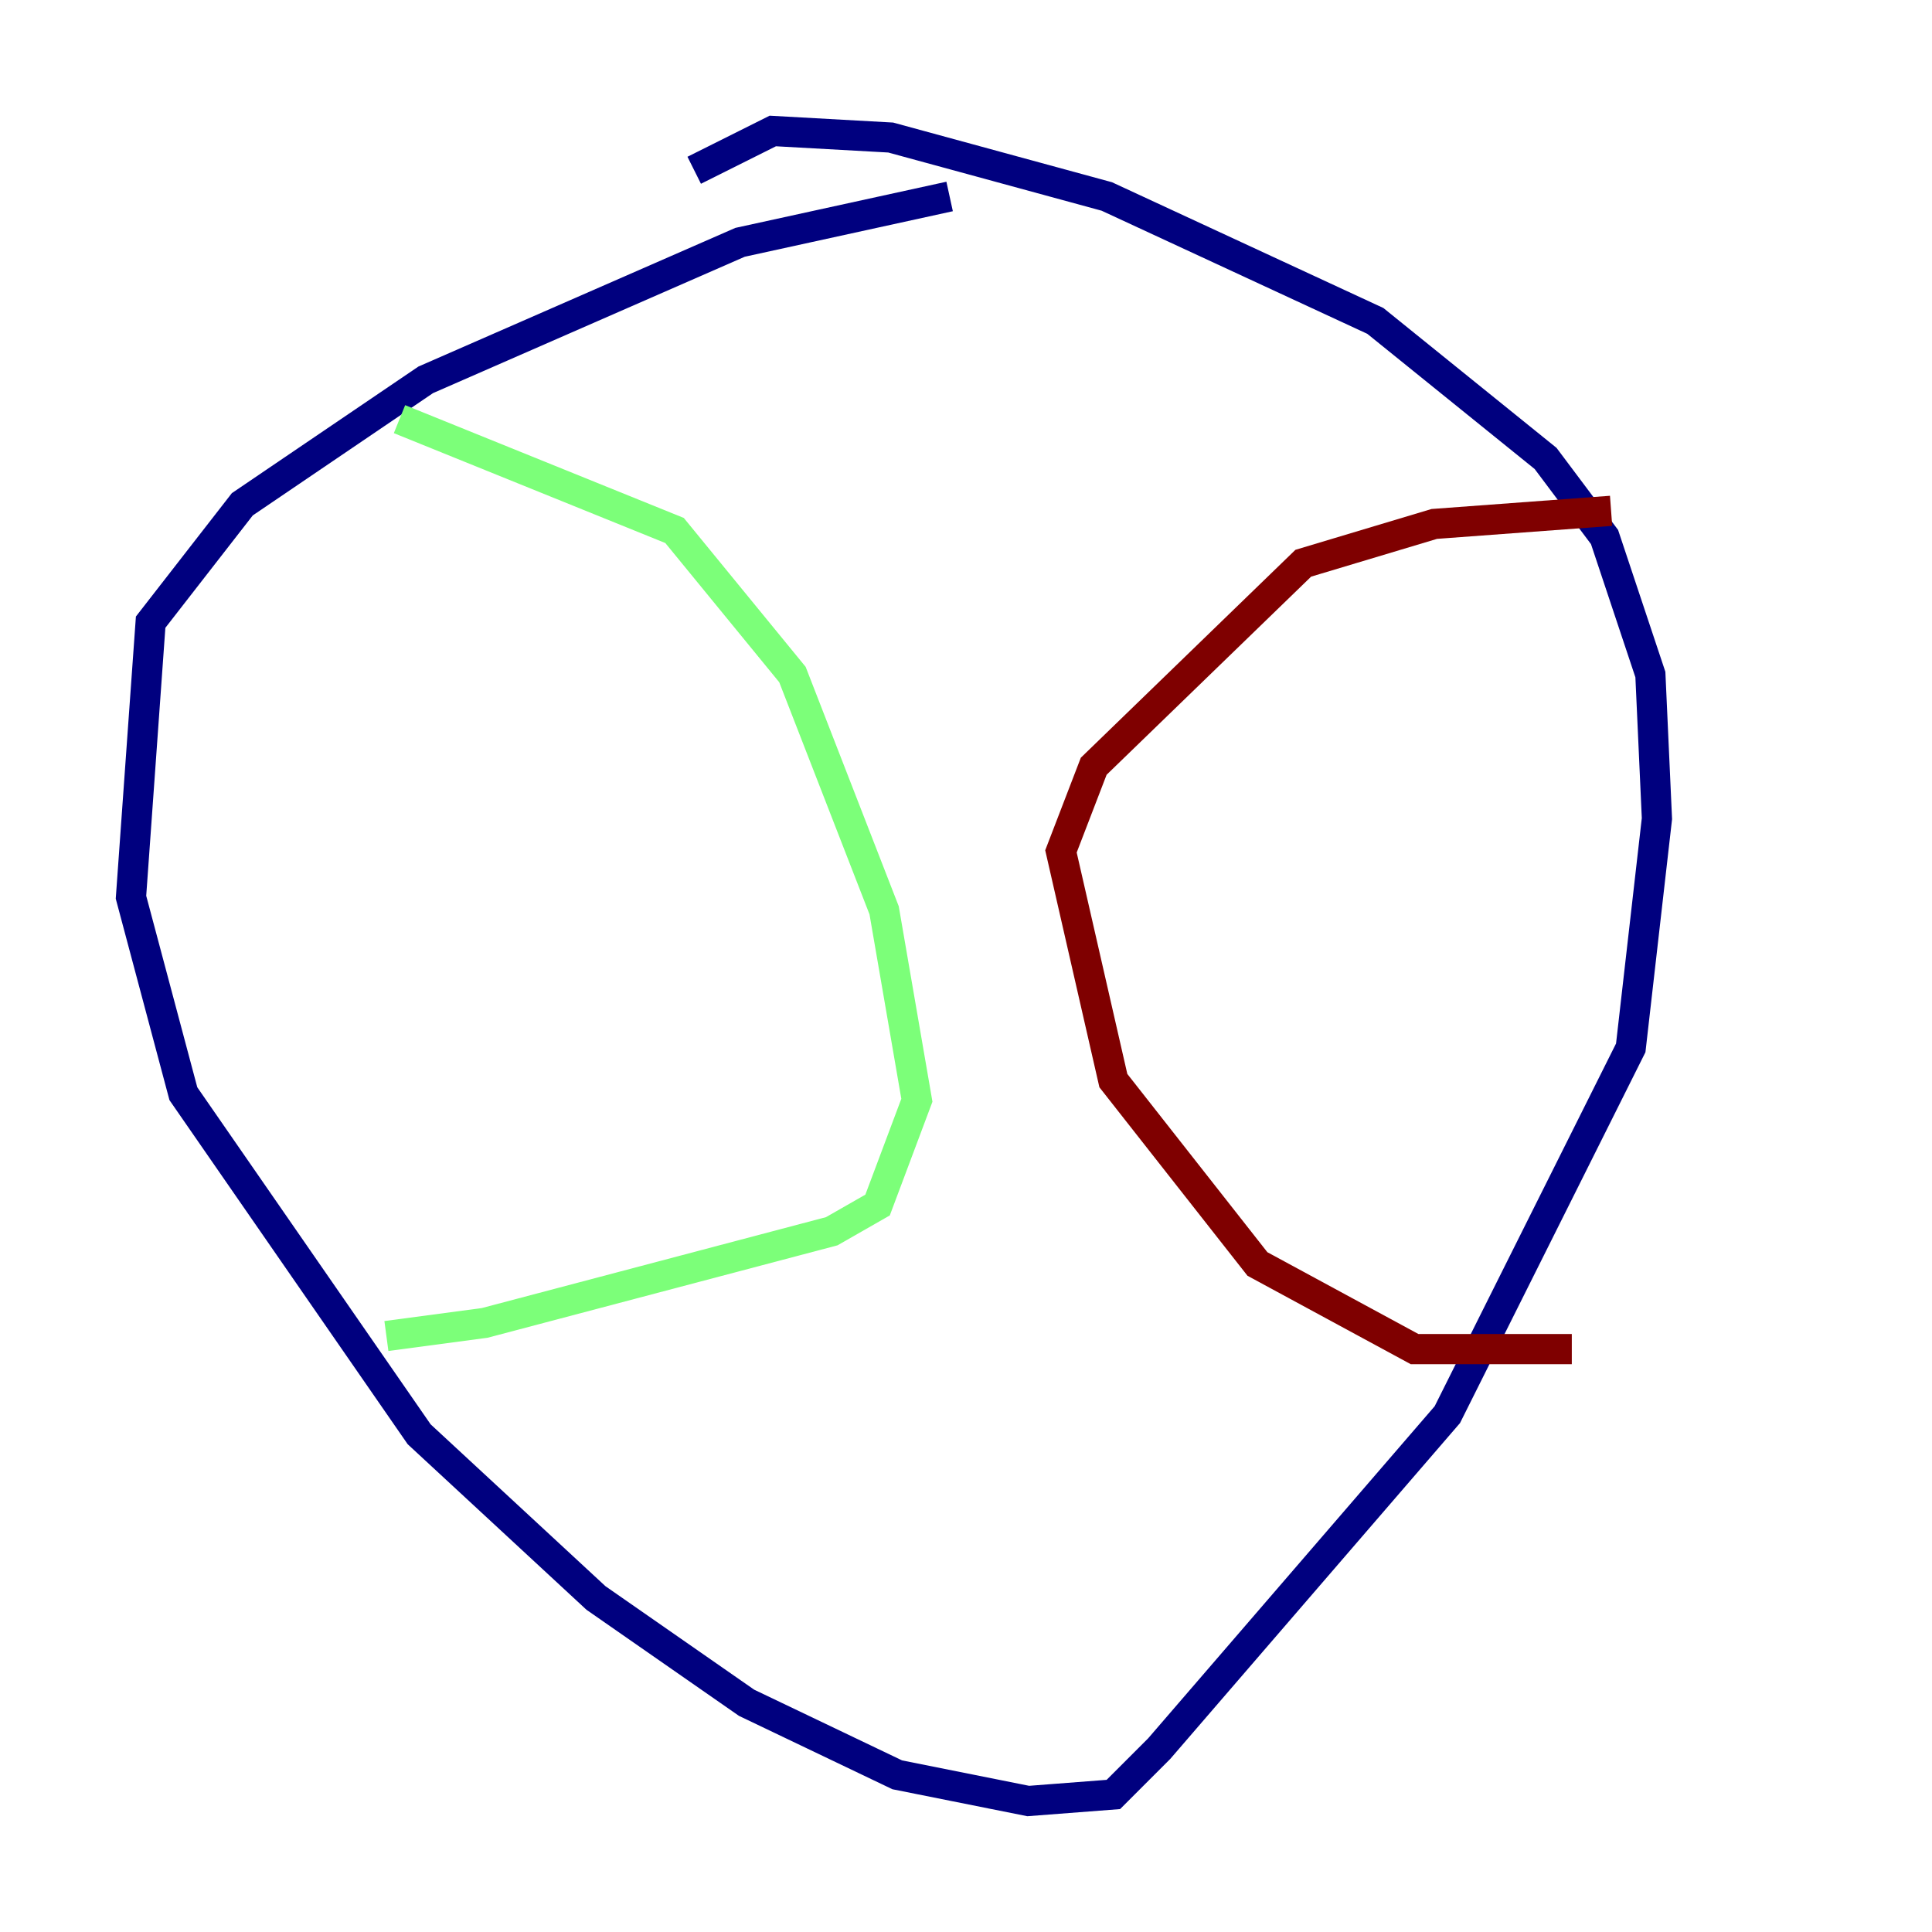 <?xml version="1.0" encoding="utf-8" ?>
<svg baseProfile="tiny" height="128" version="1.2" viewBox="0,0,128,128" width="128" xmlns="http://www.w3.org/2000/svg" xmlns:ev="http://www.w3.org/2001/xml-events" xmlns:xlink="http://www.w3.org/1999/xlink"><defs /><polyline fill="none" points="62.915,13.017 49.031,16.054 28.203,25.166 16.054,33.41 9.98,41.22 8.678,59.444 12.149,72.461 27.77,95.024 39.485,105.871 49.464,112.814 59.444,117.586 68.122,119.322 73.763,118.888 76.8,115.851 95.891,93.722 108.041,69.424 109.776,54.237 109.342,44.691 106.305,35.58 102.4,30.373 91.119,21.261 73.329,13.017 59.01,9.112 51.2,8.678 45.993,11.281" stroke="#00007f" stroke-width="2" /><polyline fill="none" points="26.468,27.77 44.691,35.146 52.502,44.691 58.576,60.312 60.746,72.895 58.142,79.837 55.105,81.573 32.108,87.647 25.6,88.515" stroke="#7cff79" stroke-width="2" /><polyline fill="none" points="106.739,33.844 95.024,34.712 86.346,37.315 72.461,50.766 70.291,56.407 73.763,71.593 83.308,83.742 93.722,89.383 104.136,89.383" stroke="#7f0000" stroke-width="2" /></svg>